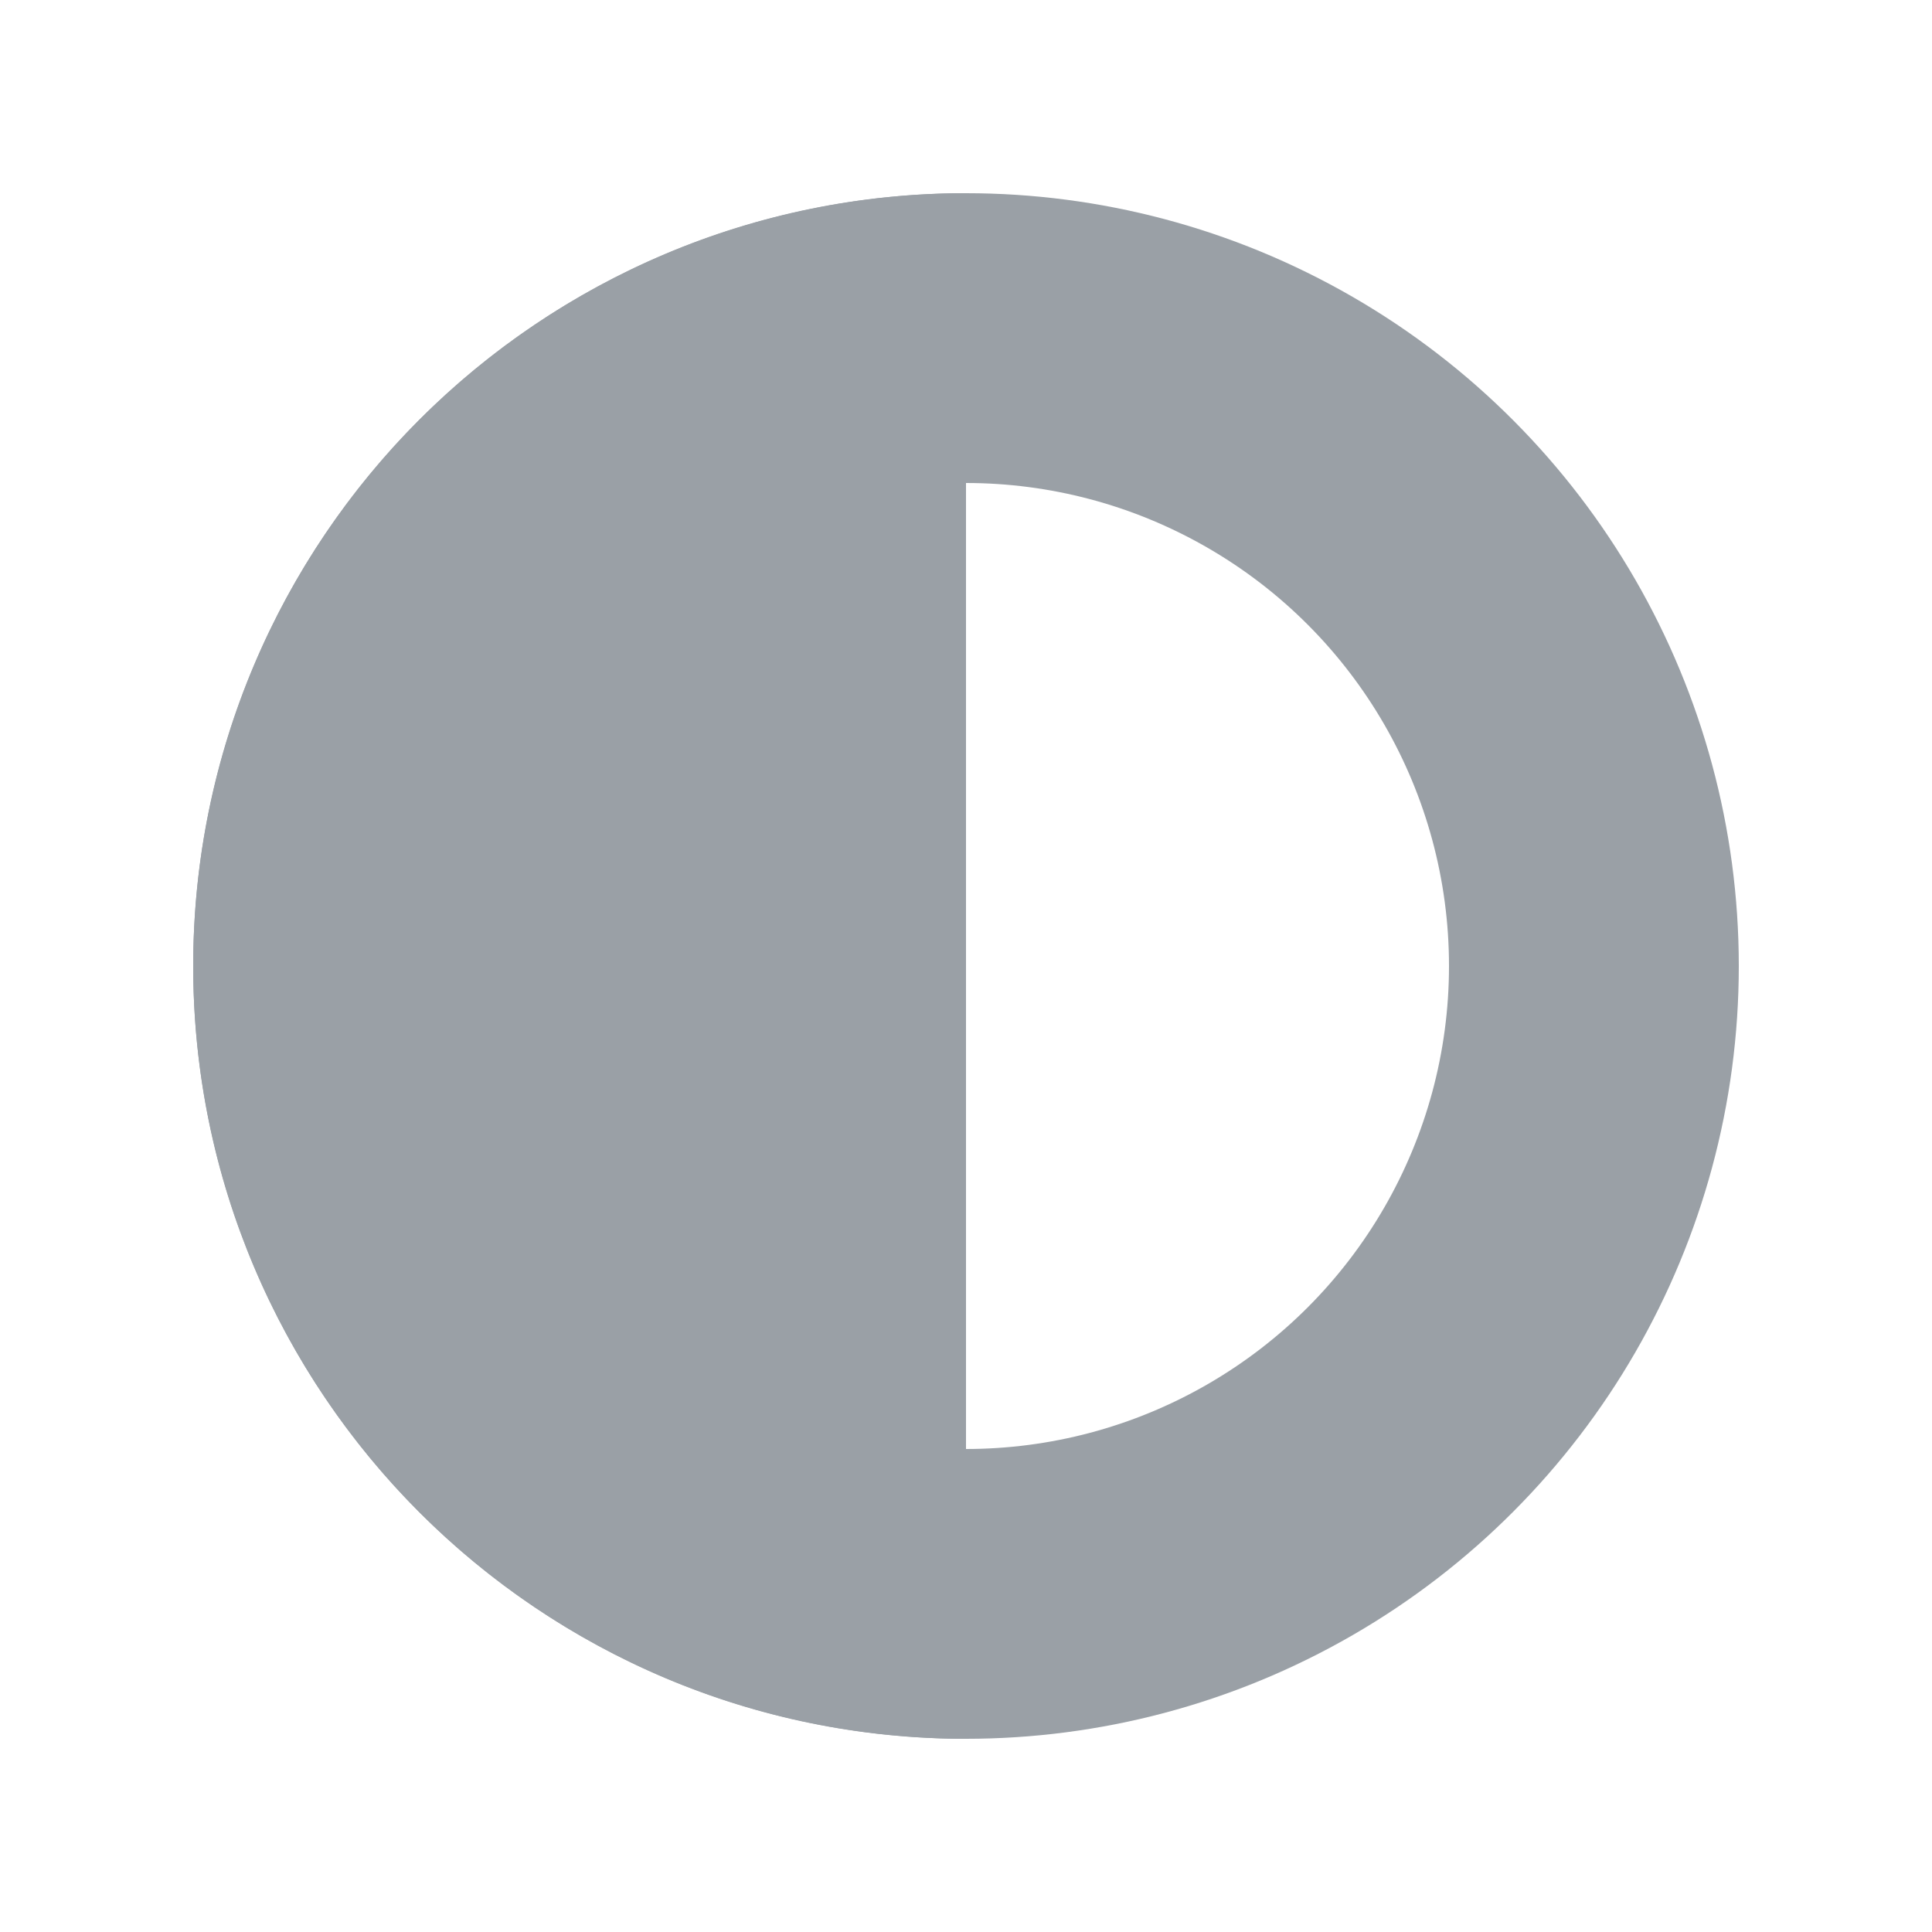 <svg width="10" height="10" viewBox="0 0 10 10" fill="none" xmlns="http://www.w3.org/2000/svg">
  <circle cx="5" cy="5" r="3.25" stroke="#9AA0A6" stroke-width="1.5"/>
  <path fill-rule="evenodd" clip-rule="evenodd" d="M5 9V1H5.009C5.006 1 5.003 1 5 1C2.791 1 1 2.791 1 5C1 7.209 2.791 9 5 9Z" fill="#9AA0A6"/>
</svg>